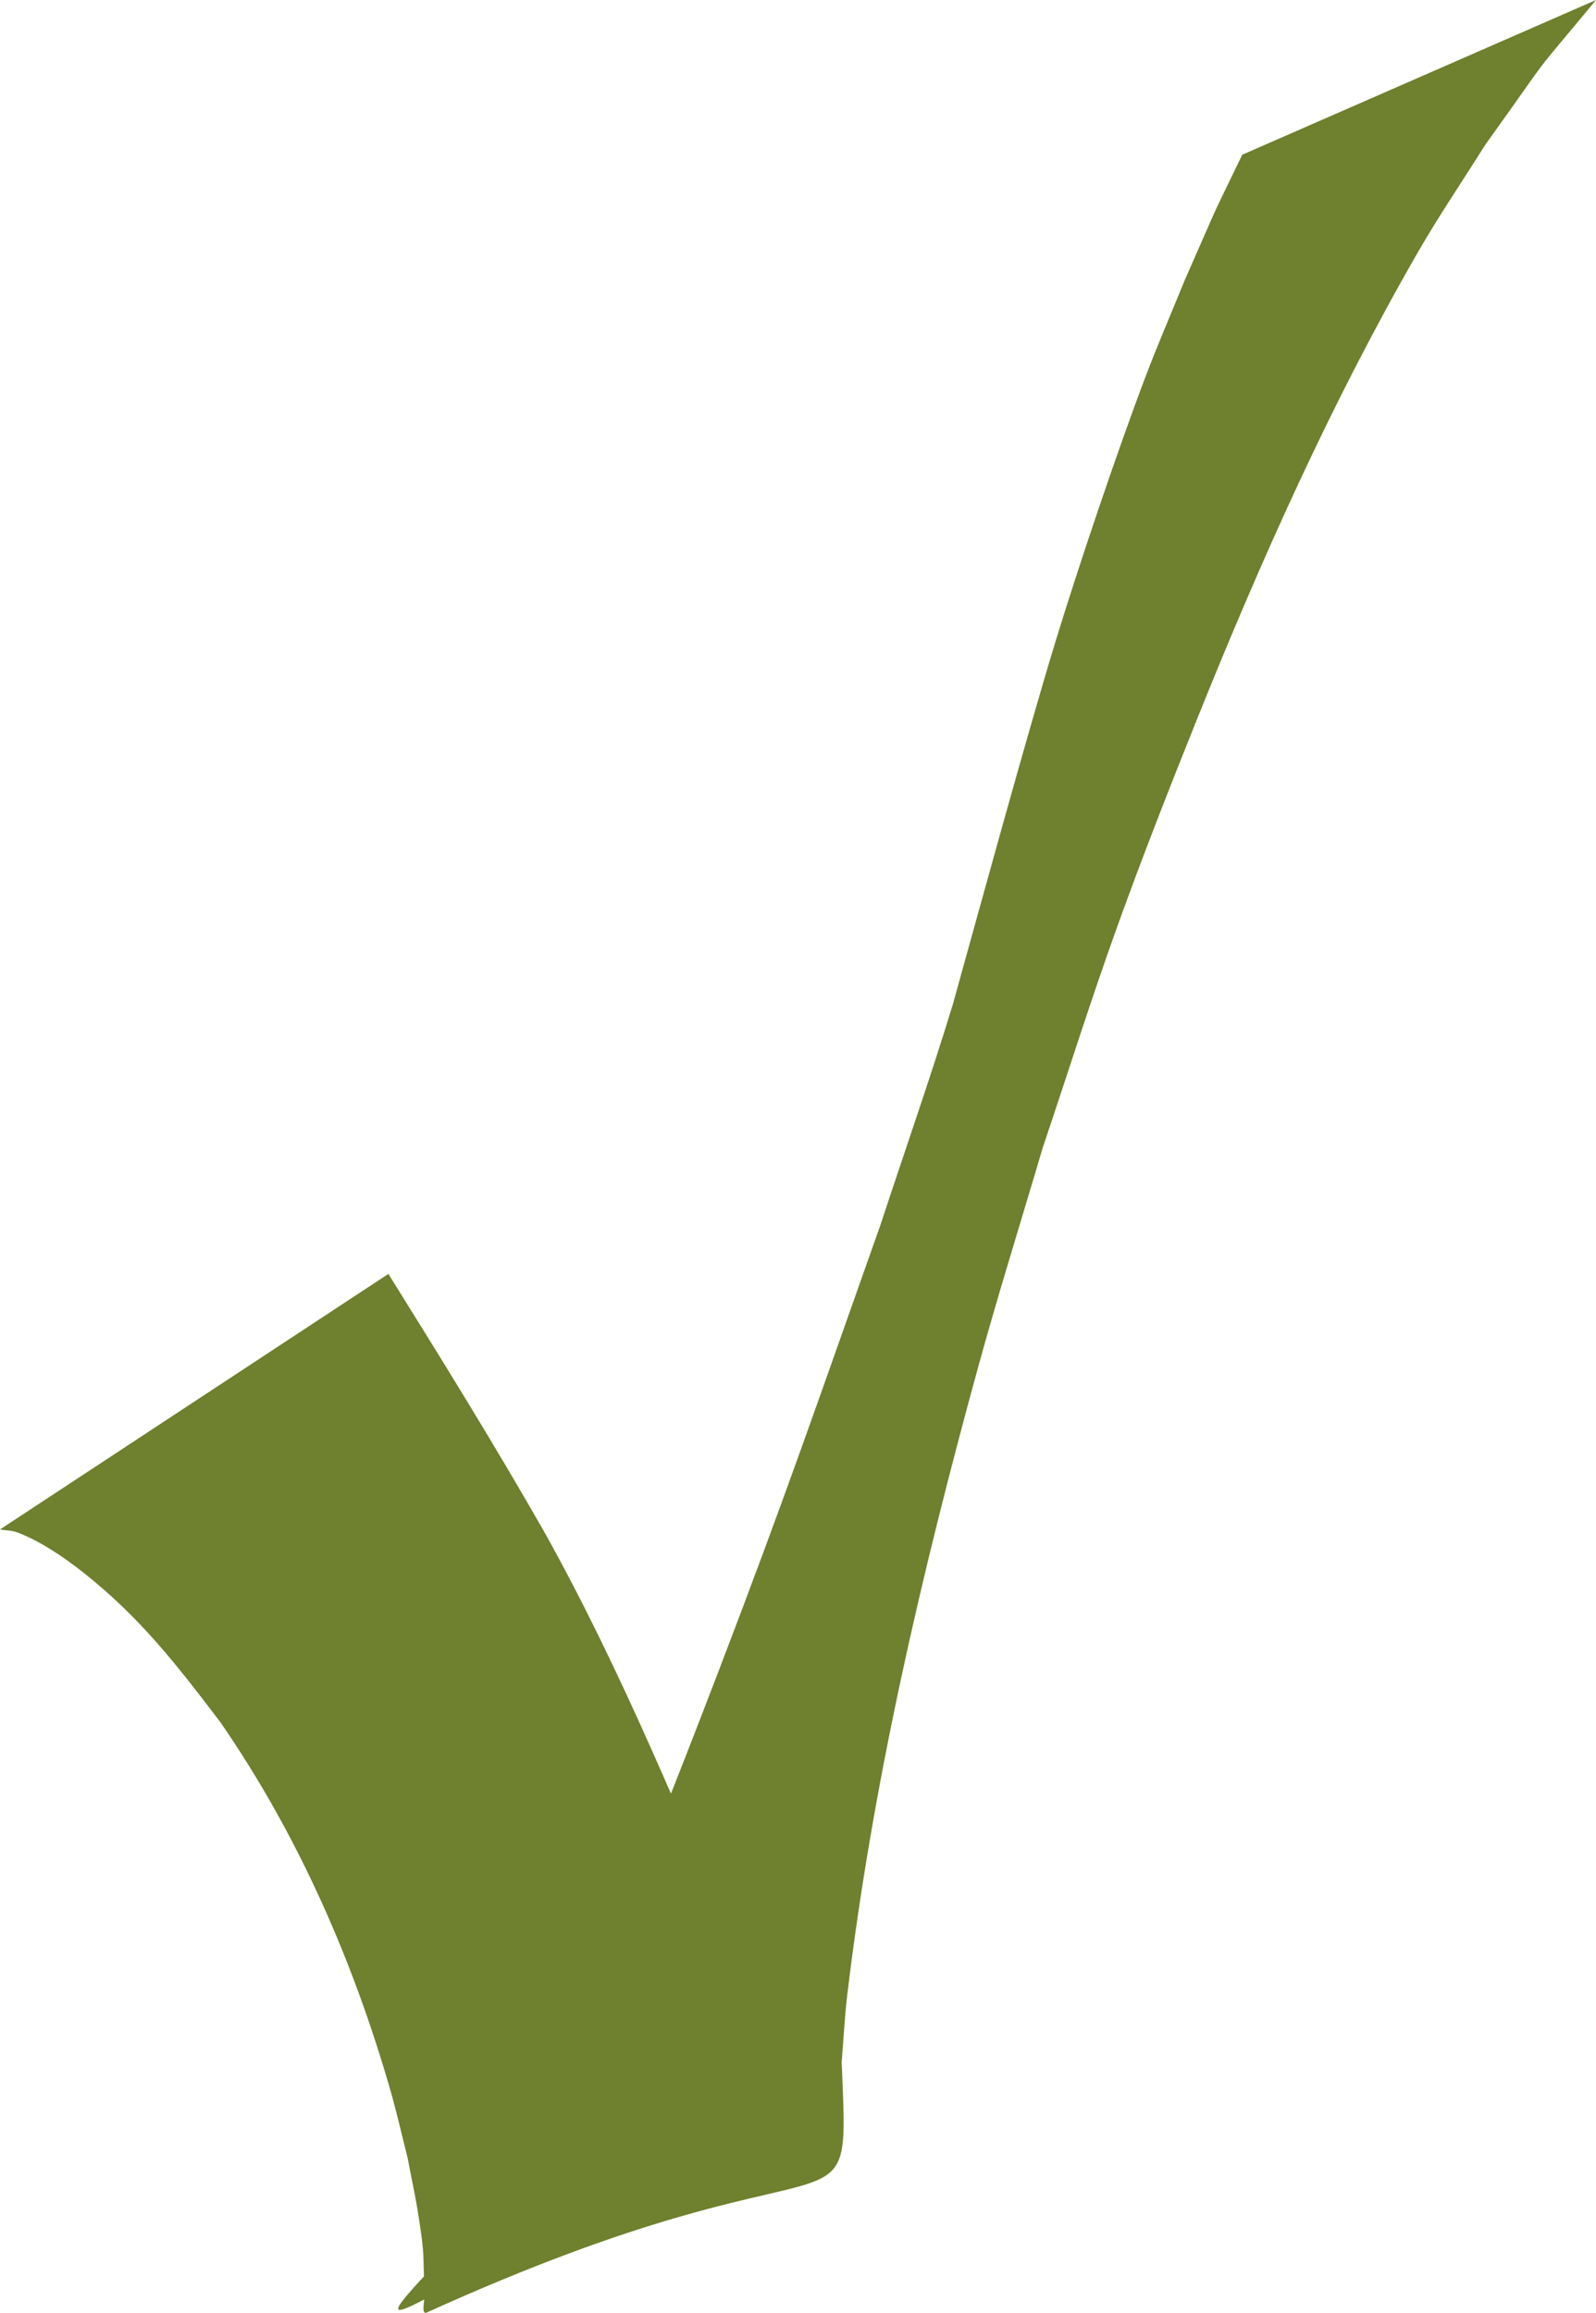 <?xml version="1.0" encoding="UTF-8" standalone="no"?>
<!-- Created with Inkscape (http://www.inkscape.org/) -->
<svg
   xmlns:dc="http://purl.org/dc/elements/1.1/"
   xmlns:cc="http://creativecommons.org/ns#"
   xmlns:rdf="http://www.w3.org/1999/02/22-rdf-syntax-ns#"
   xmlns:svg="http://www.w3.org/2000/svg"
   xmlns="http://www.w3.org/2000/svg"
   xmlns:sodipodi="http://sodipodi.sourceforge.net/DTD/sodipodi-0.dtd"
   xmlns:inkscape="http://www.inkscape.org/namespaces/inkscape"
   width="68.814"
   height="99.718"
   id="svg4514"
   sodipodi:version="0.32"
   inkscape:version="0.46"
   version="1.0"
   sodipodi:docname="v_bullet.svg"
   inkscape:output_extension="org.inkscape.output.svg.inkscape">
  <defs
     id="defs4516">
    <inkscape:perspective
       sodipodi:type="inkscape:persp3d"
       inkscape:vp_x="0 : 526.18109 : 1"
       inkscape:vp_y="0 : 1000 : 0"
       inkscape:vp_z="744.09448 : 526.18109 : 1"
       inkscape:persp3d-origin="372.04724 : 350.78739 : 1"
       id="perspective4522" />
  </defs>
  <sodipodi:namedview
     id="base"
     pagecolor="#ffffff"
     bordercolor="#666666"
     borderopacity="1.0"
     gridtolerance="10000"
     guidetolerance="10"
     objecttolerance="10"
     inkscape:pageopacity="0.0"
     inkscape:pageshadow="2"
     inkscape:zoom="2.1616813"
     inkscape:cx="97.218482"
     inkscape:cy="20.571194"
     inkscape:document-units="px"
     inkscape:current-layer="layer1"
     showgrid="false"
     inkscape:window-width="640"
     inkscape:window-height="667"
     inkscape:window-x="394"
     inkscape:window-y="301" />
  <g
     inkscape:label="Layer 1"
     inkscape:groupmode="layer"
     id="layer1"
     transform="translate(-197.98,-196.633)">
    <path
       style="opacity:0.938;fill:#677821;fill-opacity:1;stroke:none;stroke-width:1.48;stroke-miterlimit:4;stroke-dasharray:none;stroke-opacity:1"
       id="path4624"
       d="M 21.547,51.936 C 23.846,55.625 26.135,59.315 28.288,63.093 C 31.675,69.17 34.255,75.605 37.004,81.976 C 37.609,83.291 38.125,84.543 38.884,85.771 C 39.095,86.112 39.309,86.463 39.601,86.739 C 39.744,86.874 40.321,86.876 40.146,86.966 C 21.49,96.444 18.939,99.589 24.704,93.417 C 25.389,92.226 26.121,91.059 26.761,89.843 C 30.294,83.127 33.109,76.053 35.817,68.975 C 38.734,61.349 40.024,57.552 42.769,49.806 C 43.809,46.637 44.917,43.489 45.889,40.299 C 46.966,36.422 49.093,28.65 50.321,24.636 C 51.304,21.423 52.969,16.477 54.197,13.238 C 54.725,11.845 55.319,10.479 55.879,9.099 C 57.606,5.186 56.769,6.987 58.362,3.682 L 73.616,-2.989 C 70.468,0.808 72.08,-1.264 68.831,3.267 C 67.871,4.799 66.853,6.297 65.949,7.863 C 62.218,14.335 59.157,21.18 56.378,28.104 C 55.198,31.043 54.041,33.993 52.969,36.973 C 51.832,40.133 50.824,43.338 49.752,46.52 C 48.824,49.674 47.837,52.812 46.967,55.983 C 44.537,64.841 42.421,73.902 41.33,83.036 C 41.216,83.992 41.171,84.955 41.092,85.914 C 41.415,94.25 41.706,88.323 23.204,96.715 C 22.929,96.84 23.136,96.114 23.117,95.812 C 23.007,94.058 23.152,94.511 22.838,92.499 C 22.709,91.676 22.528,90.863 22.374,90.044 C 22.131,89.089 21.918,88.127 21.646,87.179 C 20.031,81.54 17.647,76.111 14.31,71.274 C 12.418,68.784 10.851,66.754 8.379,64.799 C 7.59,64.175 6.522,63.442 5.541,63.08 C 5.306,62.993 5.048,62.996 4.801,62.954 L 21.547,51.936 z"
       transform="translate(193.179,199.622)"
       inkscape:export-xdpi="23.41"
       inkscape:export-ydpi="23.41"
       inkscape:export-filename="C:\Projects\SQLiteWebSite\Tests\Test1\Images\v_bullet.png" />
  </g>
</svg>
